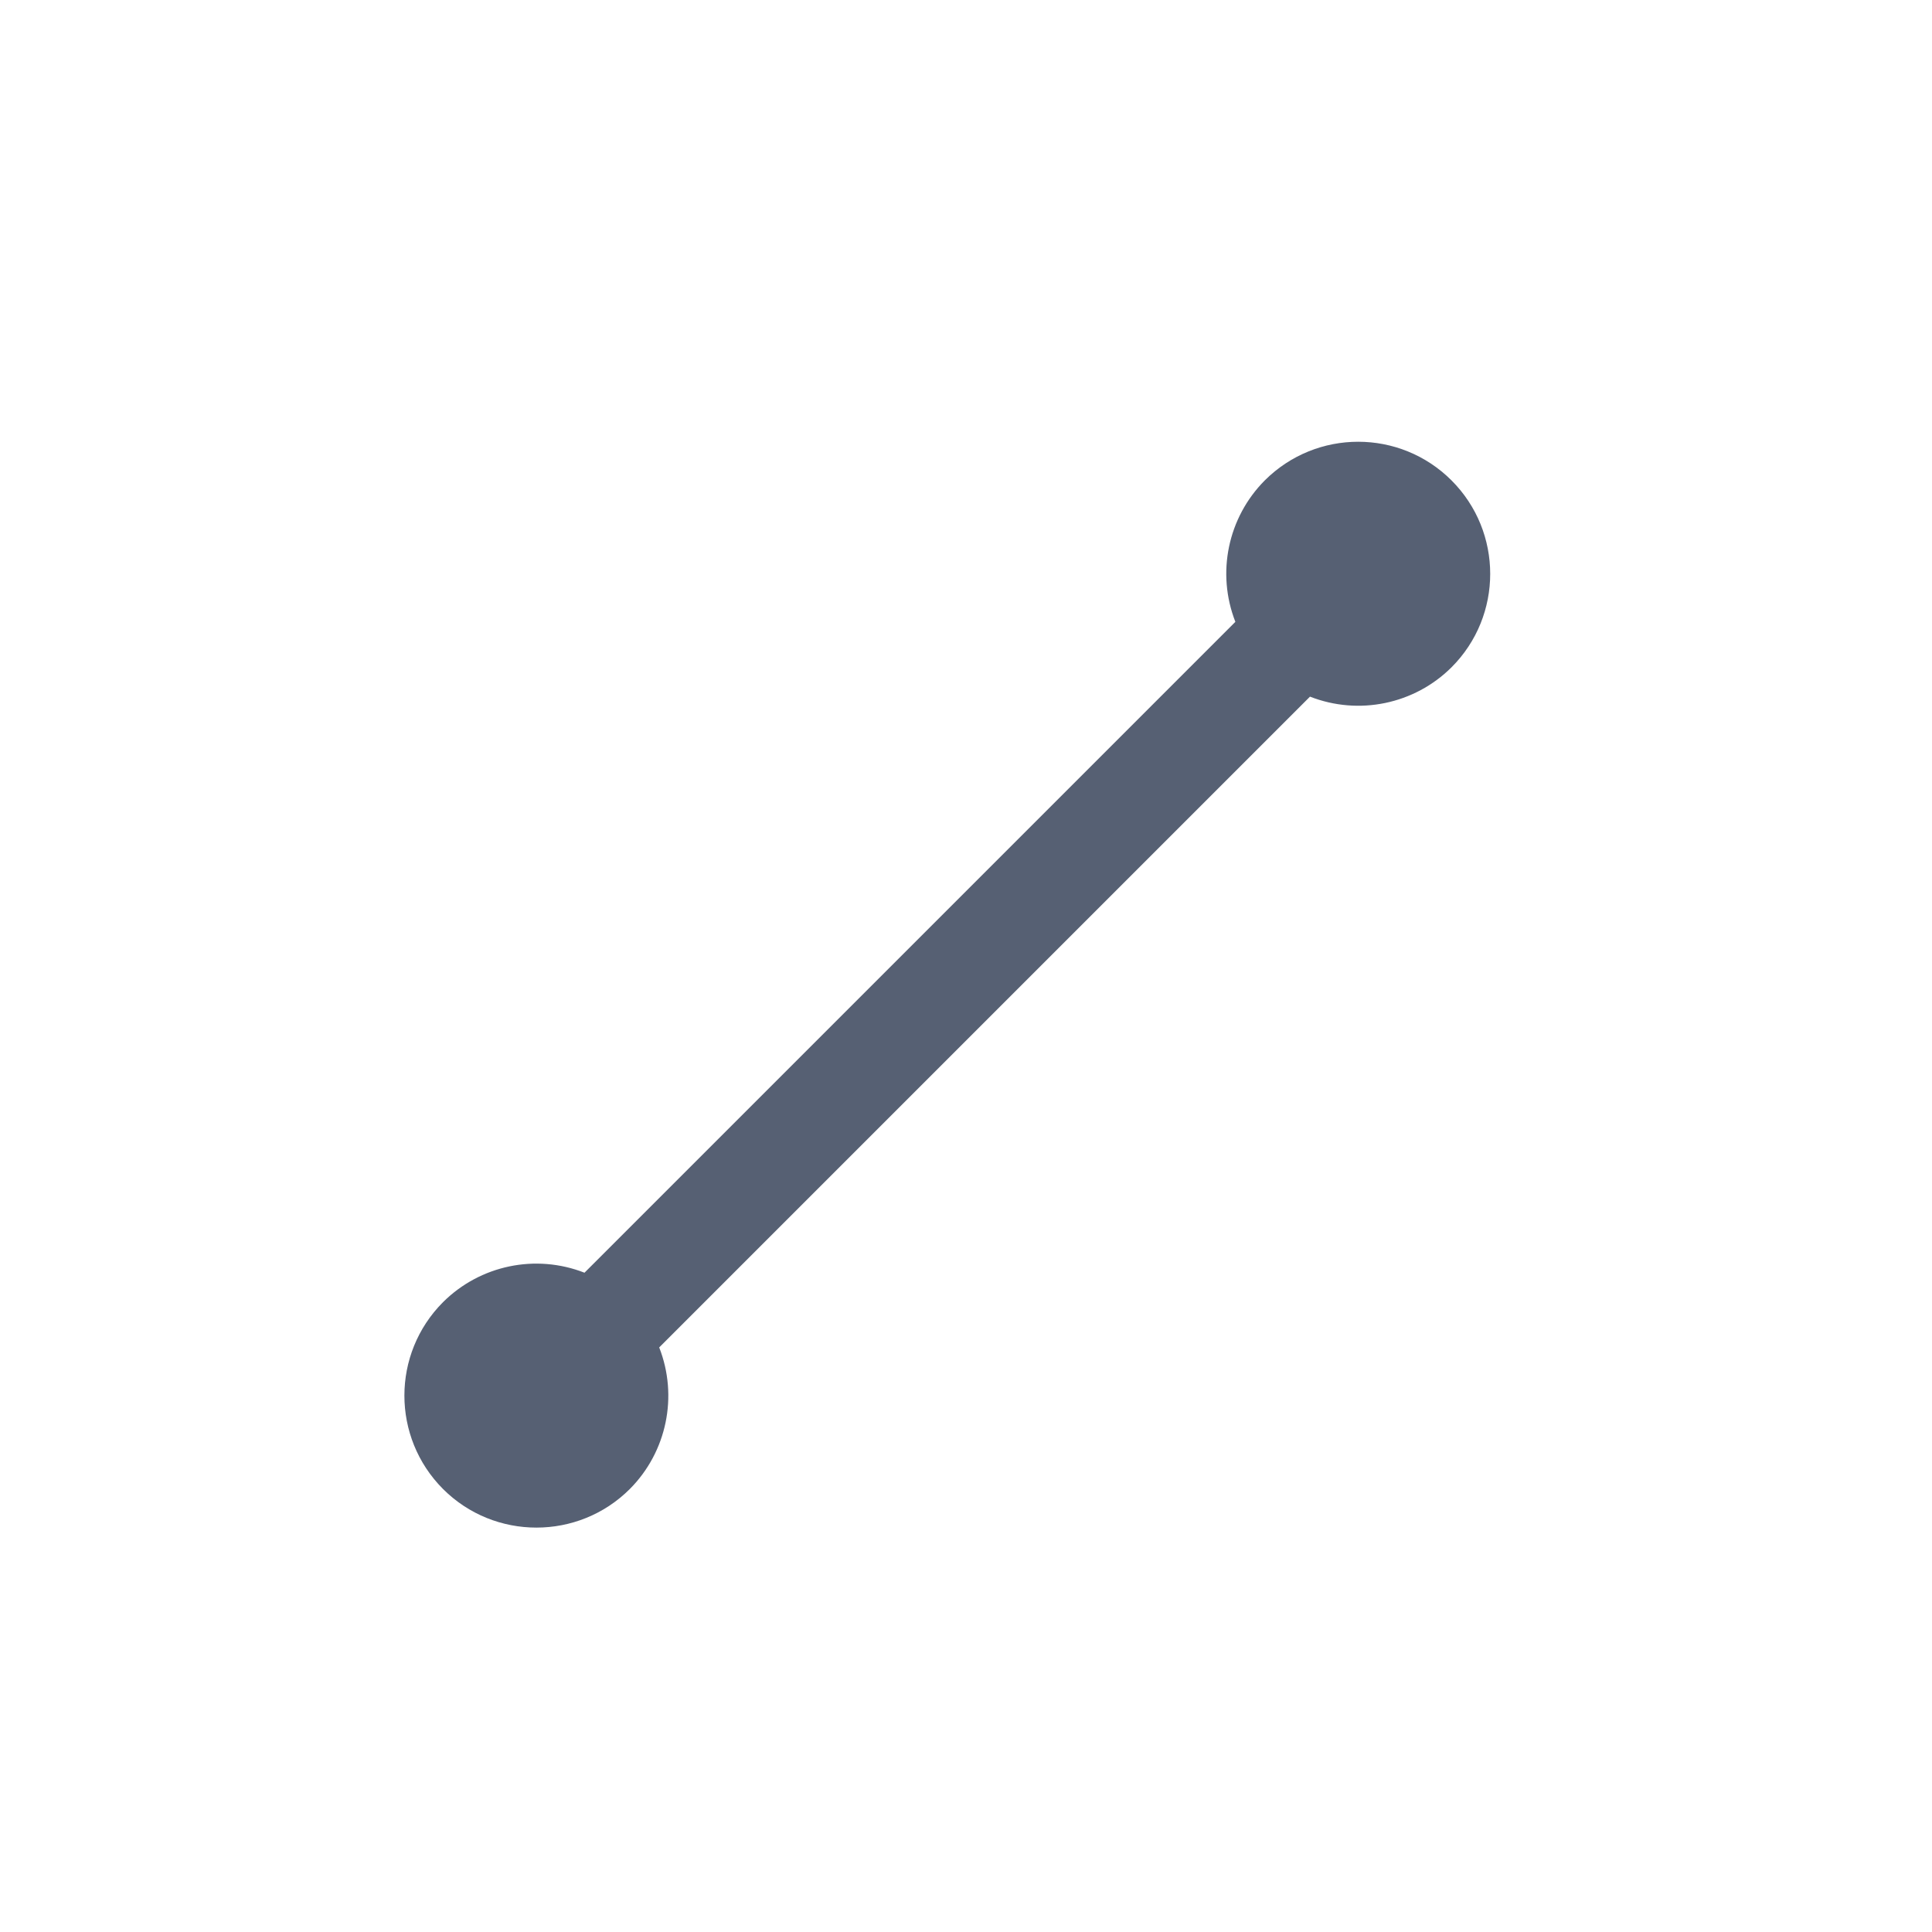 <?xml version="1.0" encoding="UTF-8"?>
<svg width="16px" height="16px" viewBox="0 0 16 16" version="1.1" xmlns="http://www.w3.org/2000/svg" xmlns:xlink="http://www.w3.org/1999/xlink">
    <title>定位添加黑备份 15</title>
    <g id="总览" stroke="none" stroke-width="1" fill="none" fill-rule="evenodd">
        <g id="总览-水厂" transform="translate(-1372, -659)">
            <g id="编组-24" transform="translate(1372, 624)">
                <g id="编组" transform="translate(0, 35)">
                    <rect id="矩形备份-13" fill="#D8D8D8" opacity="0" x="0" y="0" width="16" height="16"></rect>
                    <path d="M12.658,7.061 C12.224,7.062 11.831,7.319 11.657,7.717 L4.034,7.717 C3.86,7.319 3.467,7.062 3.033,7.061 C2.429,7.062 1.94,7.551 1.939,8.155 C1.939,8.758 2.43,9.249 3.033,9.249 C3.467,9.248 3.86,8.99 4.034,8.592 L11.656,8.592 C11.83,8.99 12.223,9.248 12.657,9.249 C13.261,9.249 13.751,8.758 13.751,8.155 C13.751,7.551 13.262,7.062 12.658,7.061 L12.658,7.061 Z" id="路径" fill="#566073" transform="translate(7.845, 8.155) rotate(-45) translate(-7.845, -8.155) "></path>
                </g>
            </g>
        </g>
    </g>
</svg>